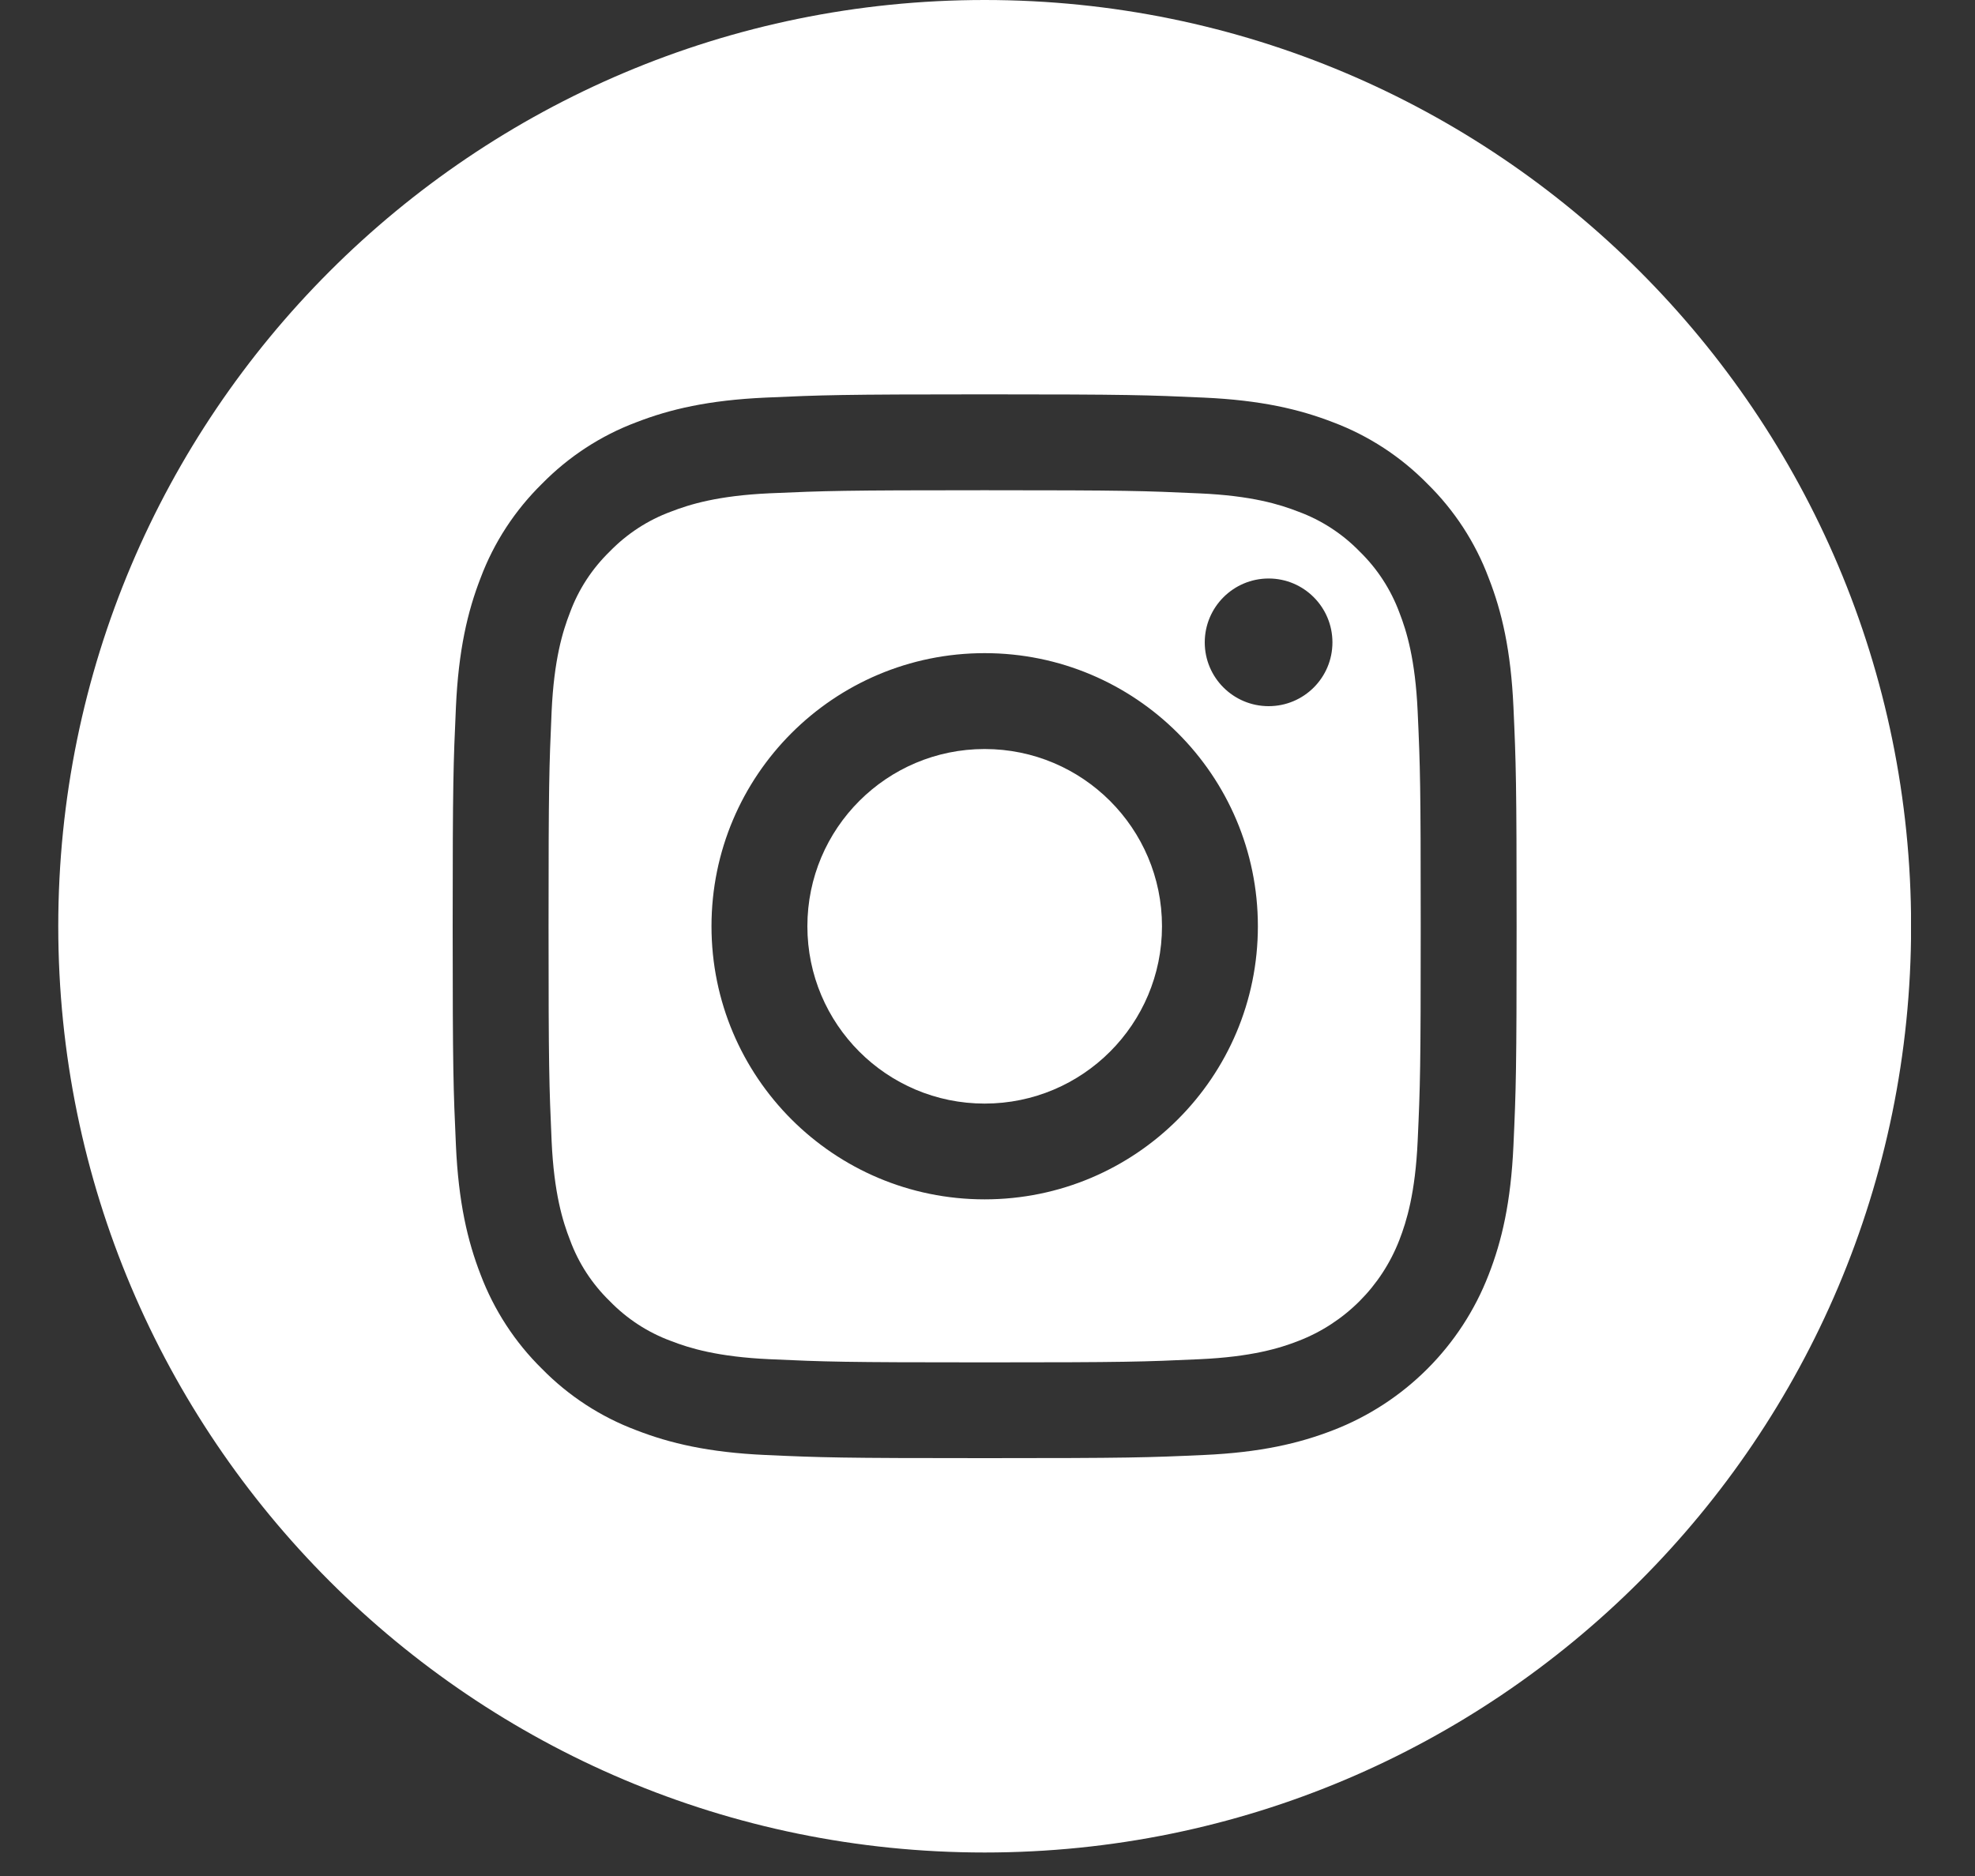 <svg width="20" height="19" viewBox="0 0 20 19" fill="none" xmlns="http://www.w3.org/2000/svg">
<rect x="0" y="0" width="20" height="19" fill="#333333" stroke="none"/>
<g clip-path="url(#clip0)">
<path d="M11.767 9.381C11.767 10.373 10.963 11.177 9.971 11.177C8.98 11.177 8.176 10.373 8.176 9.381C8.176 8.39 8.98 7.586 9.971 7.586C10.963 7.586 11.767 8.39 11.767 9.381Z" fill="white"/>
<path d="M14.171 6.204C14.084 5.97 13.947 5.759 13.768 5.585C13.594 5.406 13.382 5.268 13.148 5.182C12.959 5.108 12.673 5.02 12.148 4.997C11.58 4.971 11.41 4.965 9.971 4.965C8.533 4.965 8.362 4.971 7.794 4.996C7.269 5.02 6.984 5.108 6.794 5.182C6.56 5.268 6.349 5.406 6.175 5.585C5.996 5.759 5.858 5.97 5.772 6.204C5.698 6.394 5.61 6.679 5.586 7.205C5.561 7.773 5.555 7.943 5.555 9.381C5.555 10.82 5.561 10.99 5.586 11.558C5.61 12.084 5.698 12.369 5.772 12.558C5.858 12.793 5.996 13.004 6.175 13.178C6.349 13.357 6.56 13.495 6.794 13.581C6.984 13.655 7.269 13.742 7.794 13.766C8.362 13.792 8.533 13.798 9.971 13.798C11.41 13.798 11.58 13.792 12.148 13.766C12.673 13.742 12.959 13.655 13.148 13.581C13.618 13.4 13.989 13.028 14.171 12.558C14.244 12.369 14.332 12.084 14.356 11.558C14.382 10.99 14.387 10.82 14.387 9.381C14.387 7.943 14.382 7.773 14.356 7.205C14.332 6.679 14.245 6.394 14.171 6.204ZM9.971 12.147C8.443 12.147 7.205 10.909 7.205 9.381C7.205 7.853 8.443 6.615 9.971 6.615C11.499 6.615 12.738 7.853 12.738 9.381C12.738 10.909 11.499 12.147 9.971 12.147ZM12.847 7.152C12.49 7.152 12.2 6.863 12.2 6.506C12.2 6.149 12.49 5.859 12.847 5.859C13.204 5.859 13.493 6.149 13.493 6.506C13.493 6.863 13.204 7.152 12.847 7.152Z" fill="white"/>
<path d="M9.971 0C4.791 0 0.59 4.201 0.59 9.381C0.59 14.562 4.791 18.762 9.971 18.762C15.152 18.762 19.353 14.562 19.353 9.381C19.353 4.201 15.152 0 9.971 0ZM15.326 11.602C15.3 12.176 15.209 12.567 15.075 12.91C14.796 13.633 14.223 14.206 13.5 14.485C13.157 14.618 12.766 14.71 12.192 14.736C11.618 14.762 11.434 14.768 9.972 14.768C8.508 14.768 8.325 14.762 7.75 14.736C7.177 14.71 6.785 14.618 6.443 14.485C6.083 14.35 5.758 14.138 5.489 13.864C5.215 13.595 5.003 13.269 4.867 12.91C4.734 12.567 4.643 12.176 4.617 11.602C4.591 11.028 4.584 10.844 4.584 9.381C4.584 7.918 4.591 7.735 4.617 7.16C4.643 6.587 4.734 6.195 4.867 5.853C5.002 5.493 5.215 5.168 5.489 4.899C5.758 4.625 6.083 4.412 6.443 4.277C6.785 4.144 7.177 4.053 7.75 4.027C8.325 4.001 8.508 3.994 9.971 3.994C11.434 3.994 11.618 4.001 12.192 4.027C12.766 4.053 13.157 4.144 13.5 4.277C13.859 4.412 14.185 4.625 14.454 4.899C14.728 5.168 14.94 5.493 15.075 5.853C15.209 6.195 15.3 6.587 15.326 7.16C15.352 7.735 15.358 7.918 15.358 9.381C15.358 10.844 15.352 11.028 15.326 11.602Z" fill="white"/>
</g>
<defs>
<clipPath id="clip0">
<rect width="18.762" height="18.762" fill="white" transform="translate(0.59)"/>
</clipPath>
</defs>
</svg>
